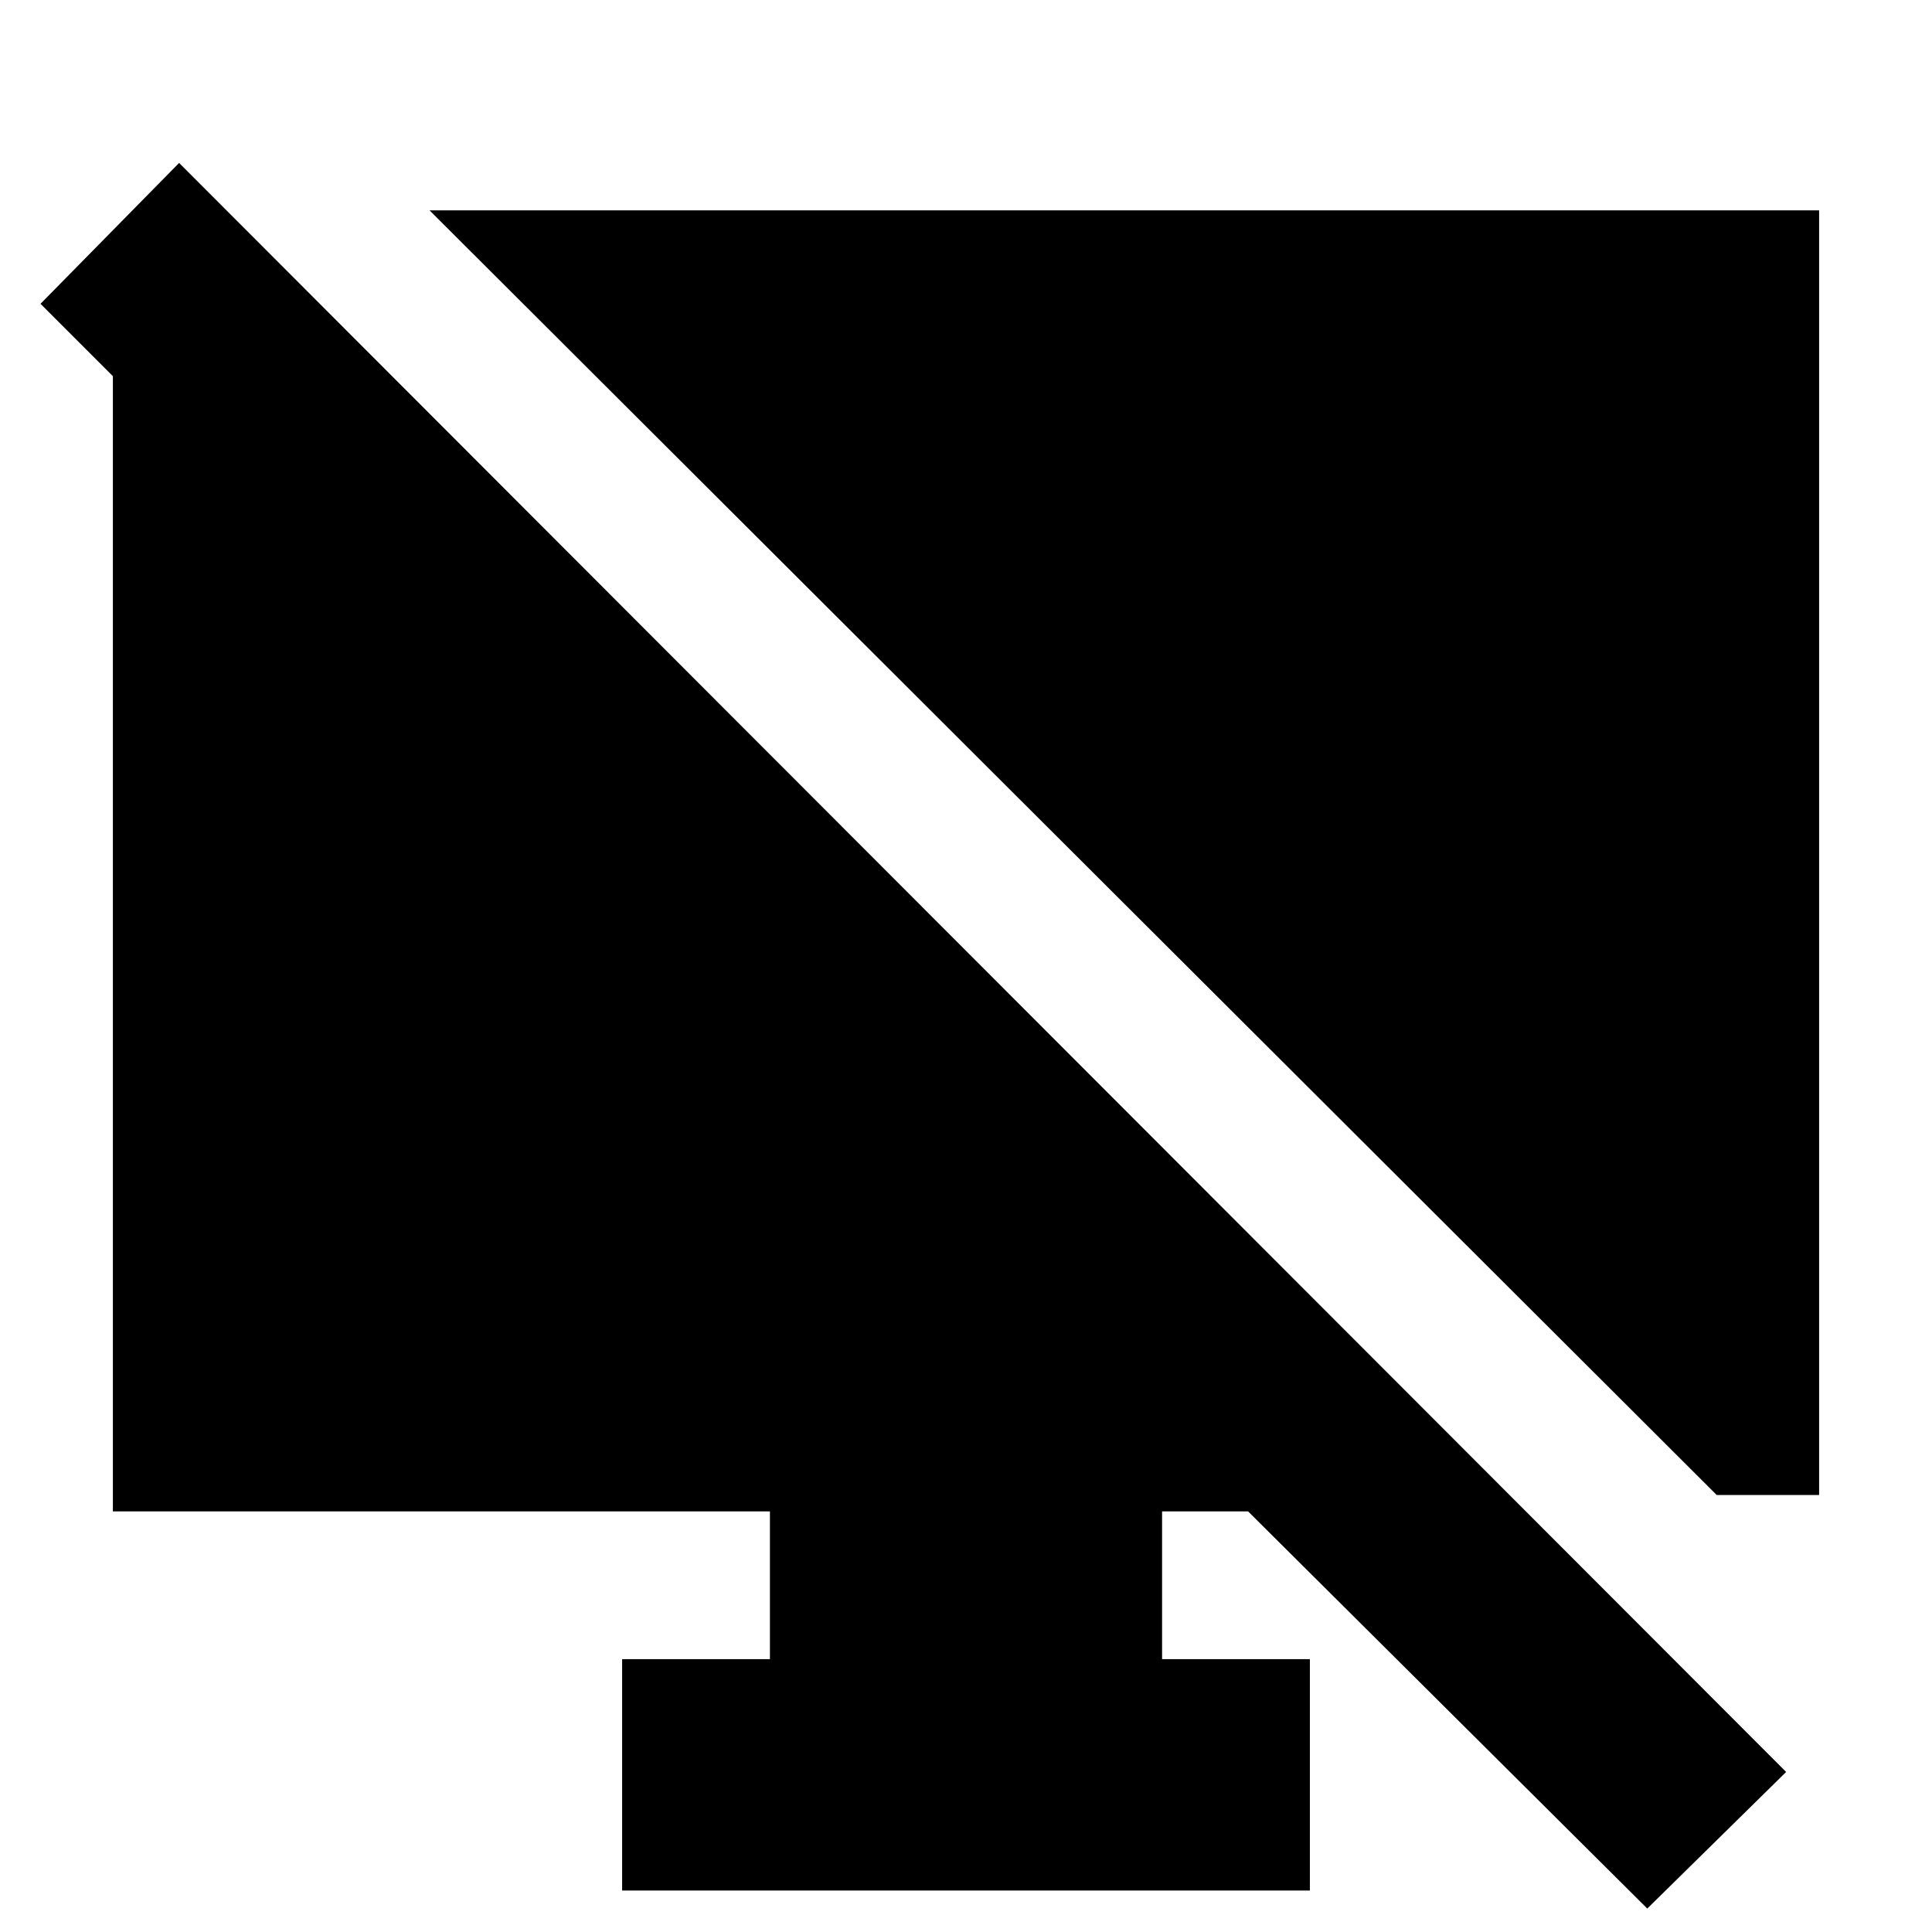<svg xmlns="http://www.w3.org/2000/svg" height="20" viewBox="0 -960 960 960" width="20"><path d="M818.52-11.65 620.17-209h-42.74v73.43h73.44v114.96H309.13v-114.96h73.44V-209H56.09v-632.35h70.04v138.31l-106-106 68.87-70L887.52-79.52l-69 67.87Zm34.52-205.48L213.43-855.48h690.48v638.35h-50.87Z"/></svg>